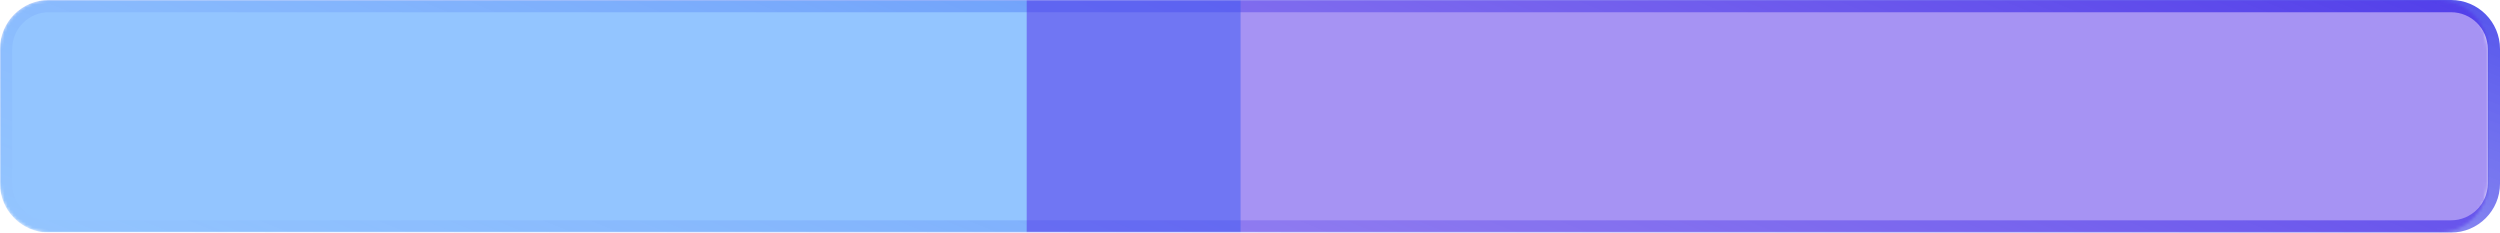 <svg width="817" height="76" viewBox="0 0 817 76" fill="none" xmlns="http://www.w3.org/2000/svg">
<path d="M16 2H801C808.732 2 815 8.268 815 16V60C815 67.732 808.732 74 801 74H16C8.268 74 2 67.732 2 60V16C2 8.268 8.268 2 16 2Z" stroke="url(#paint0_linear_1137_550)" stroke-width="4"/>
<mask id="mask0_1137_550" style="mask-type:alpha" maskUnits="userSpaceOnUse" x="0" y="0" width="813" height="76">
<path d="M0 16C0 7.163 7.163 0 16 0H797C805.837 0 813 7.163 813 16V60C813 68.837 805.837 76 797 76H16C7.163 76 0 68.837 0 60V16Z" fill="#D9D9D9"/>
</mask>
<g mask="url(#mask0_1137_550)">
<g filter="url(#filter0_f_1137_550)">
<path d="M0 16C0 7.163 7.163 0 16 0H405.425V76H16C7.163 76 0 68.837 0 60V16Z" fill="#298DFF" fill-opacity="0.5"/>
<path d="M815.155 16C815.155 7.163 807.992 0 799.155 0H335.528V76H799.155C807.992 76 815.155 68.837 815.155 60V16Z" fill="#4F28E9" fill-opacity="0.5"/>
</g>
</g>
<defs>
<filter id="filter0_f_1137_550" x="-100" y="-100" width="1015.16" height="276" filterUnits="userSpaceOnUse" color-interpolation-filters="sRGB">
<feFlood flood-opacity="0" result="BackgroundImageFix"/>
<feBlend mode="normal" in="SourceGraphic" in2="BackgroundImageFix" result="shape"/>
<feGaussianBlur stdDeviation="50" result="effect1_foregroundBlur_1137_550"/>
</filter>
<linearGradient id="paint0_linear_1137_550" x1="806.733" y1="0.937" x2="670.349" y2="340.994" gradientUnits="userSpaceOnUse">
<stop stop-color="#5757EC"/>
<stop offset="1" stop-color="#FFFCFC" stop-opacity="0.5"/>
</linearGradient>
</defs>
</svg>
